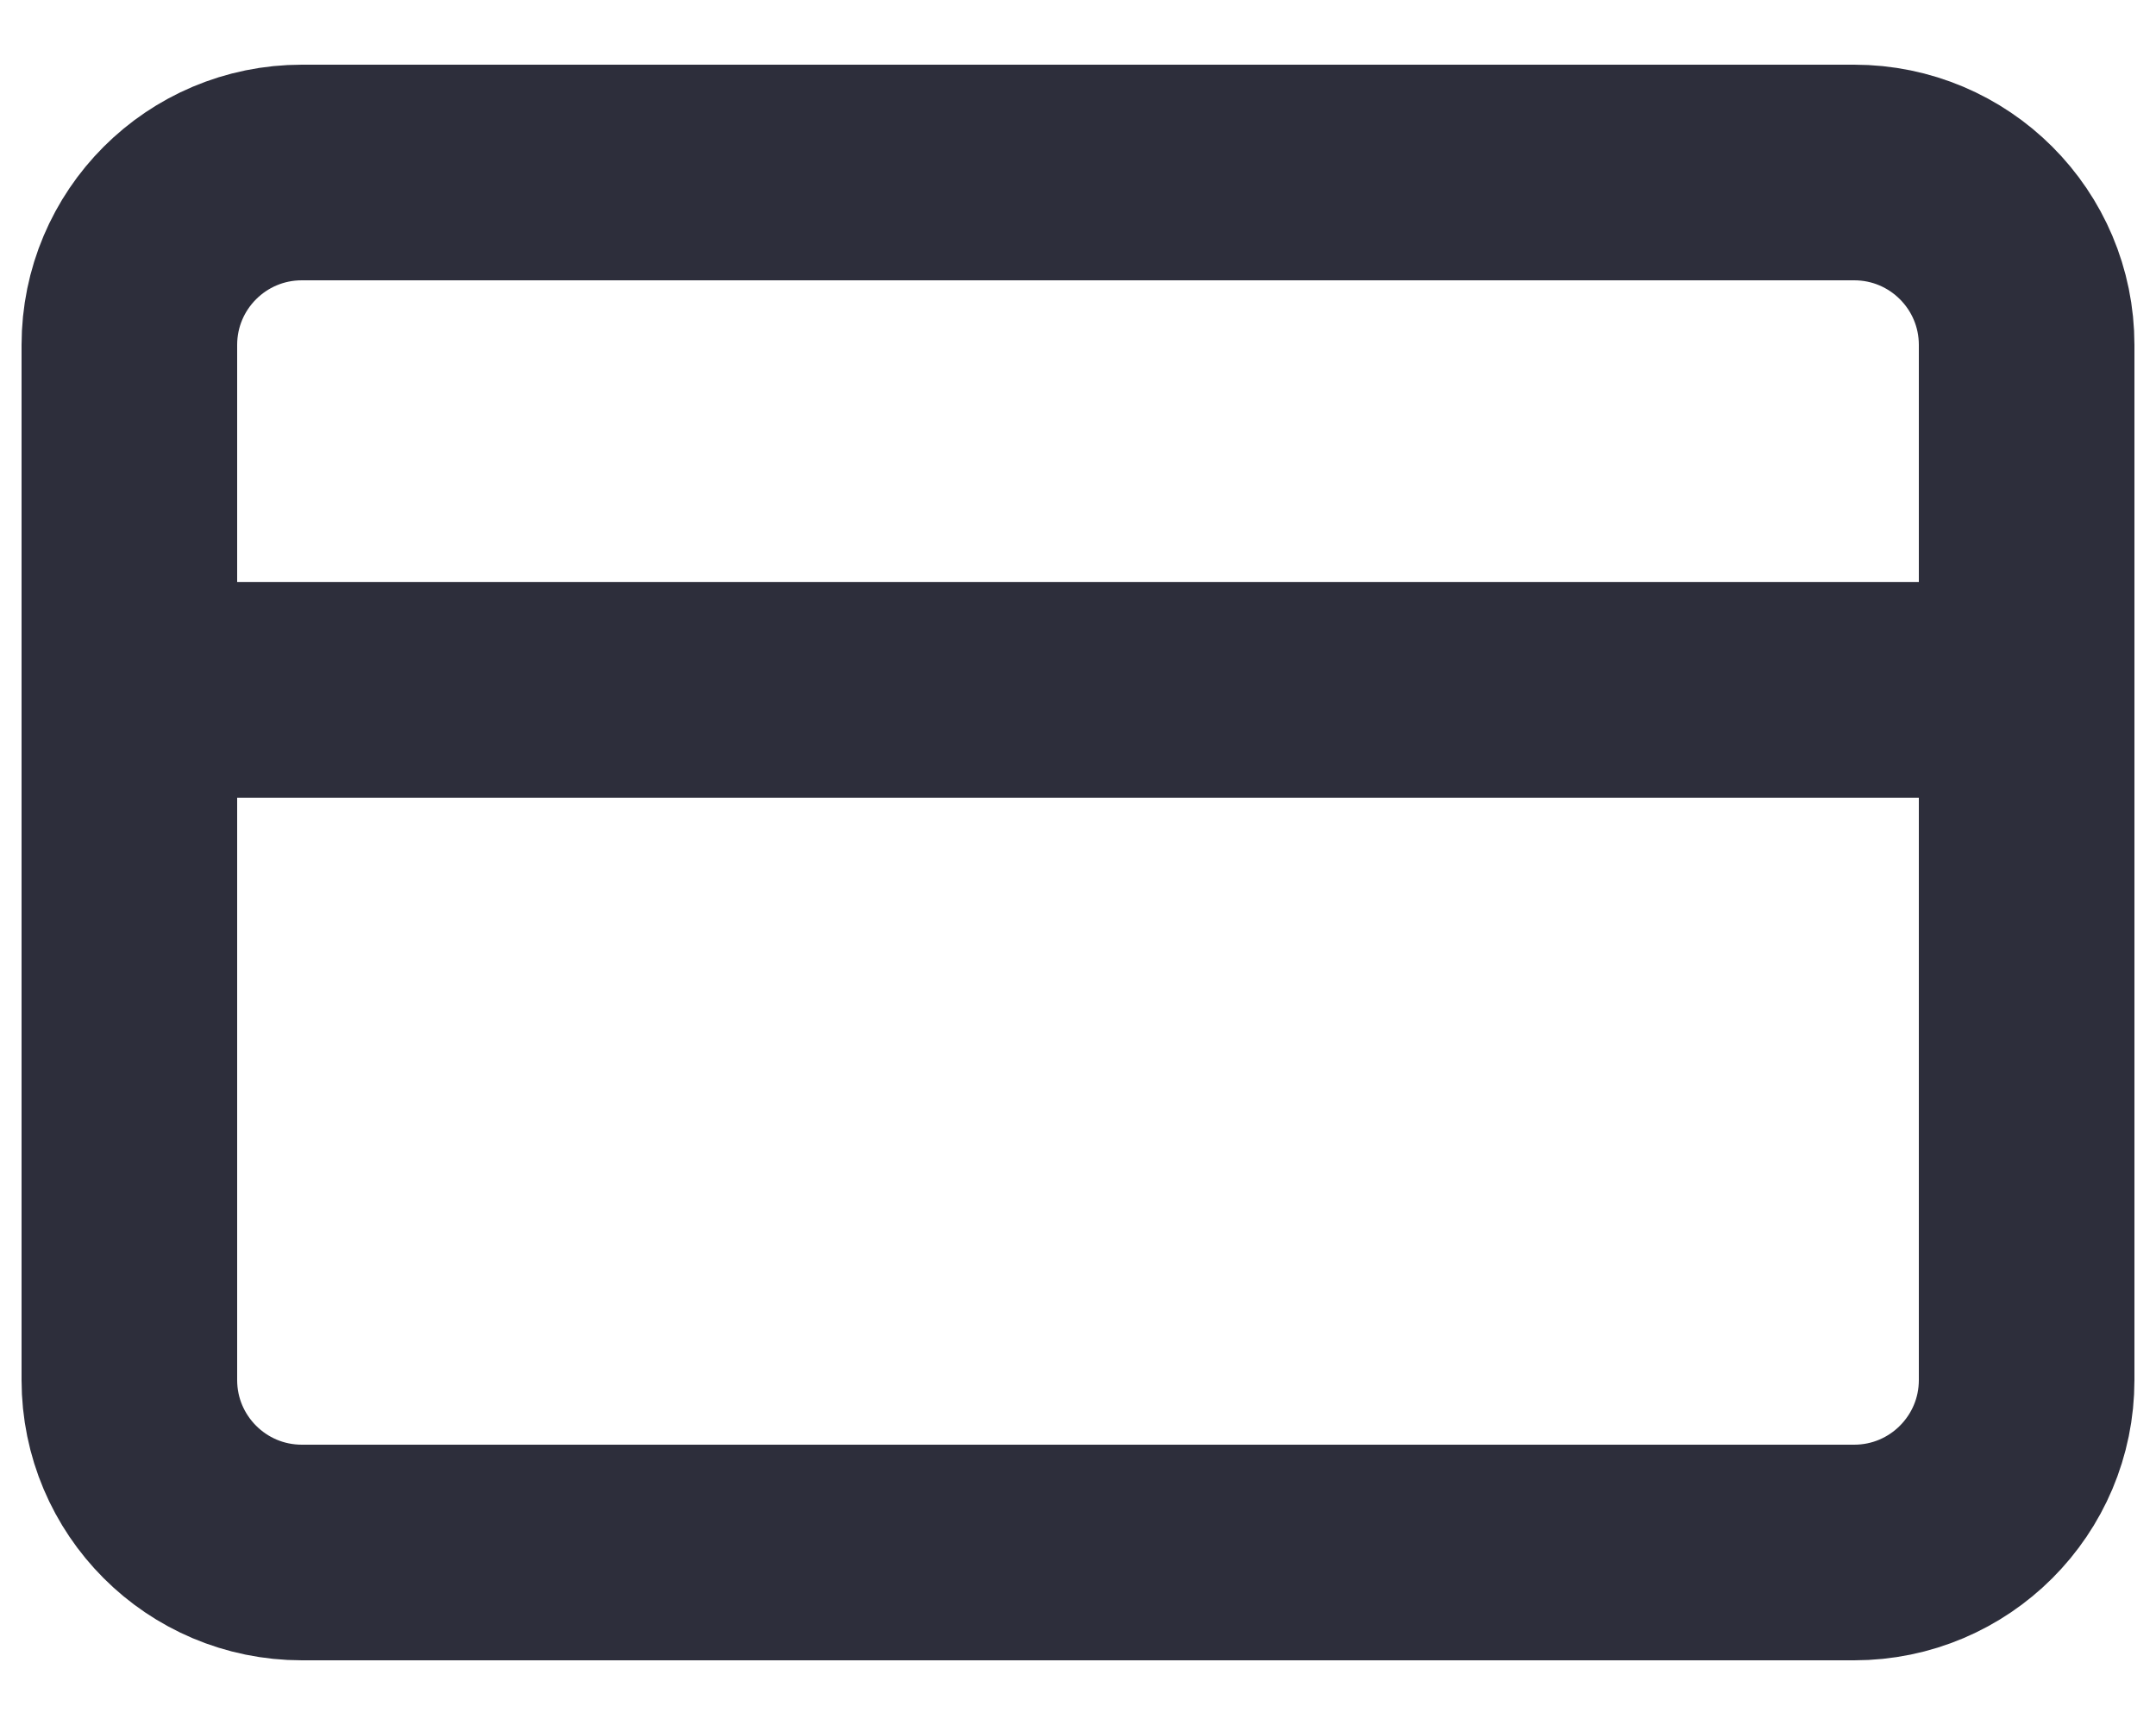 <svg width="20" height="16" viewBox="0 0 20 16" fill="none" color="#2d2e3b" xmlns="http://www.w3.org/2000/svg">
    <path d="M17.2 1.6H2.8C1.916 1.6 1.2 2.316 1.2 3.2V12.8C1.2 13.683 1.916 14.4 2.8 14.4H17.2C18.084 14.4 18.8 13.683 18.8 12.8V3.2C18.8 2.316 18.084 1.6 17.2 1.6Z"
          stroke="currentColor" stroke-width="2" stroke-linecap="round" stroke-linejoin="round"/>
    <path d="M1.2 6.399H18.8" stroke="currentColor" stroke-width="2" stroke-linecap="round"
          stroke-linejoin="round"/>
</svg>
